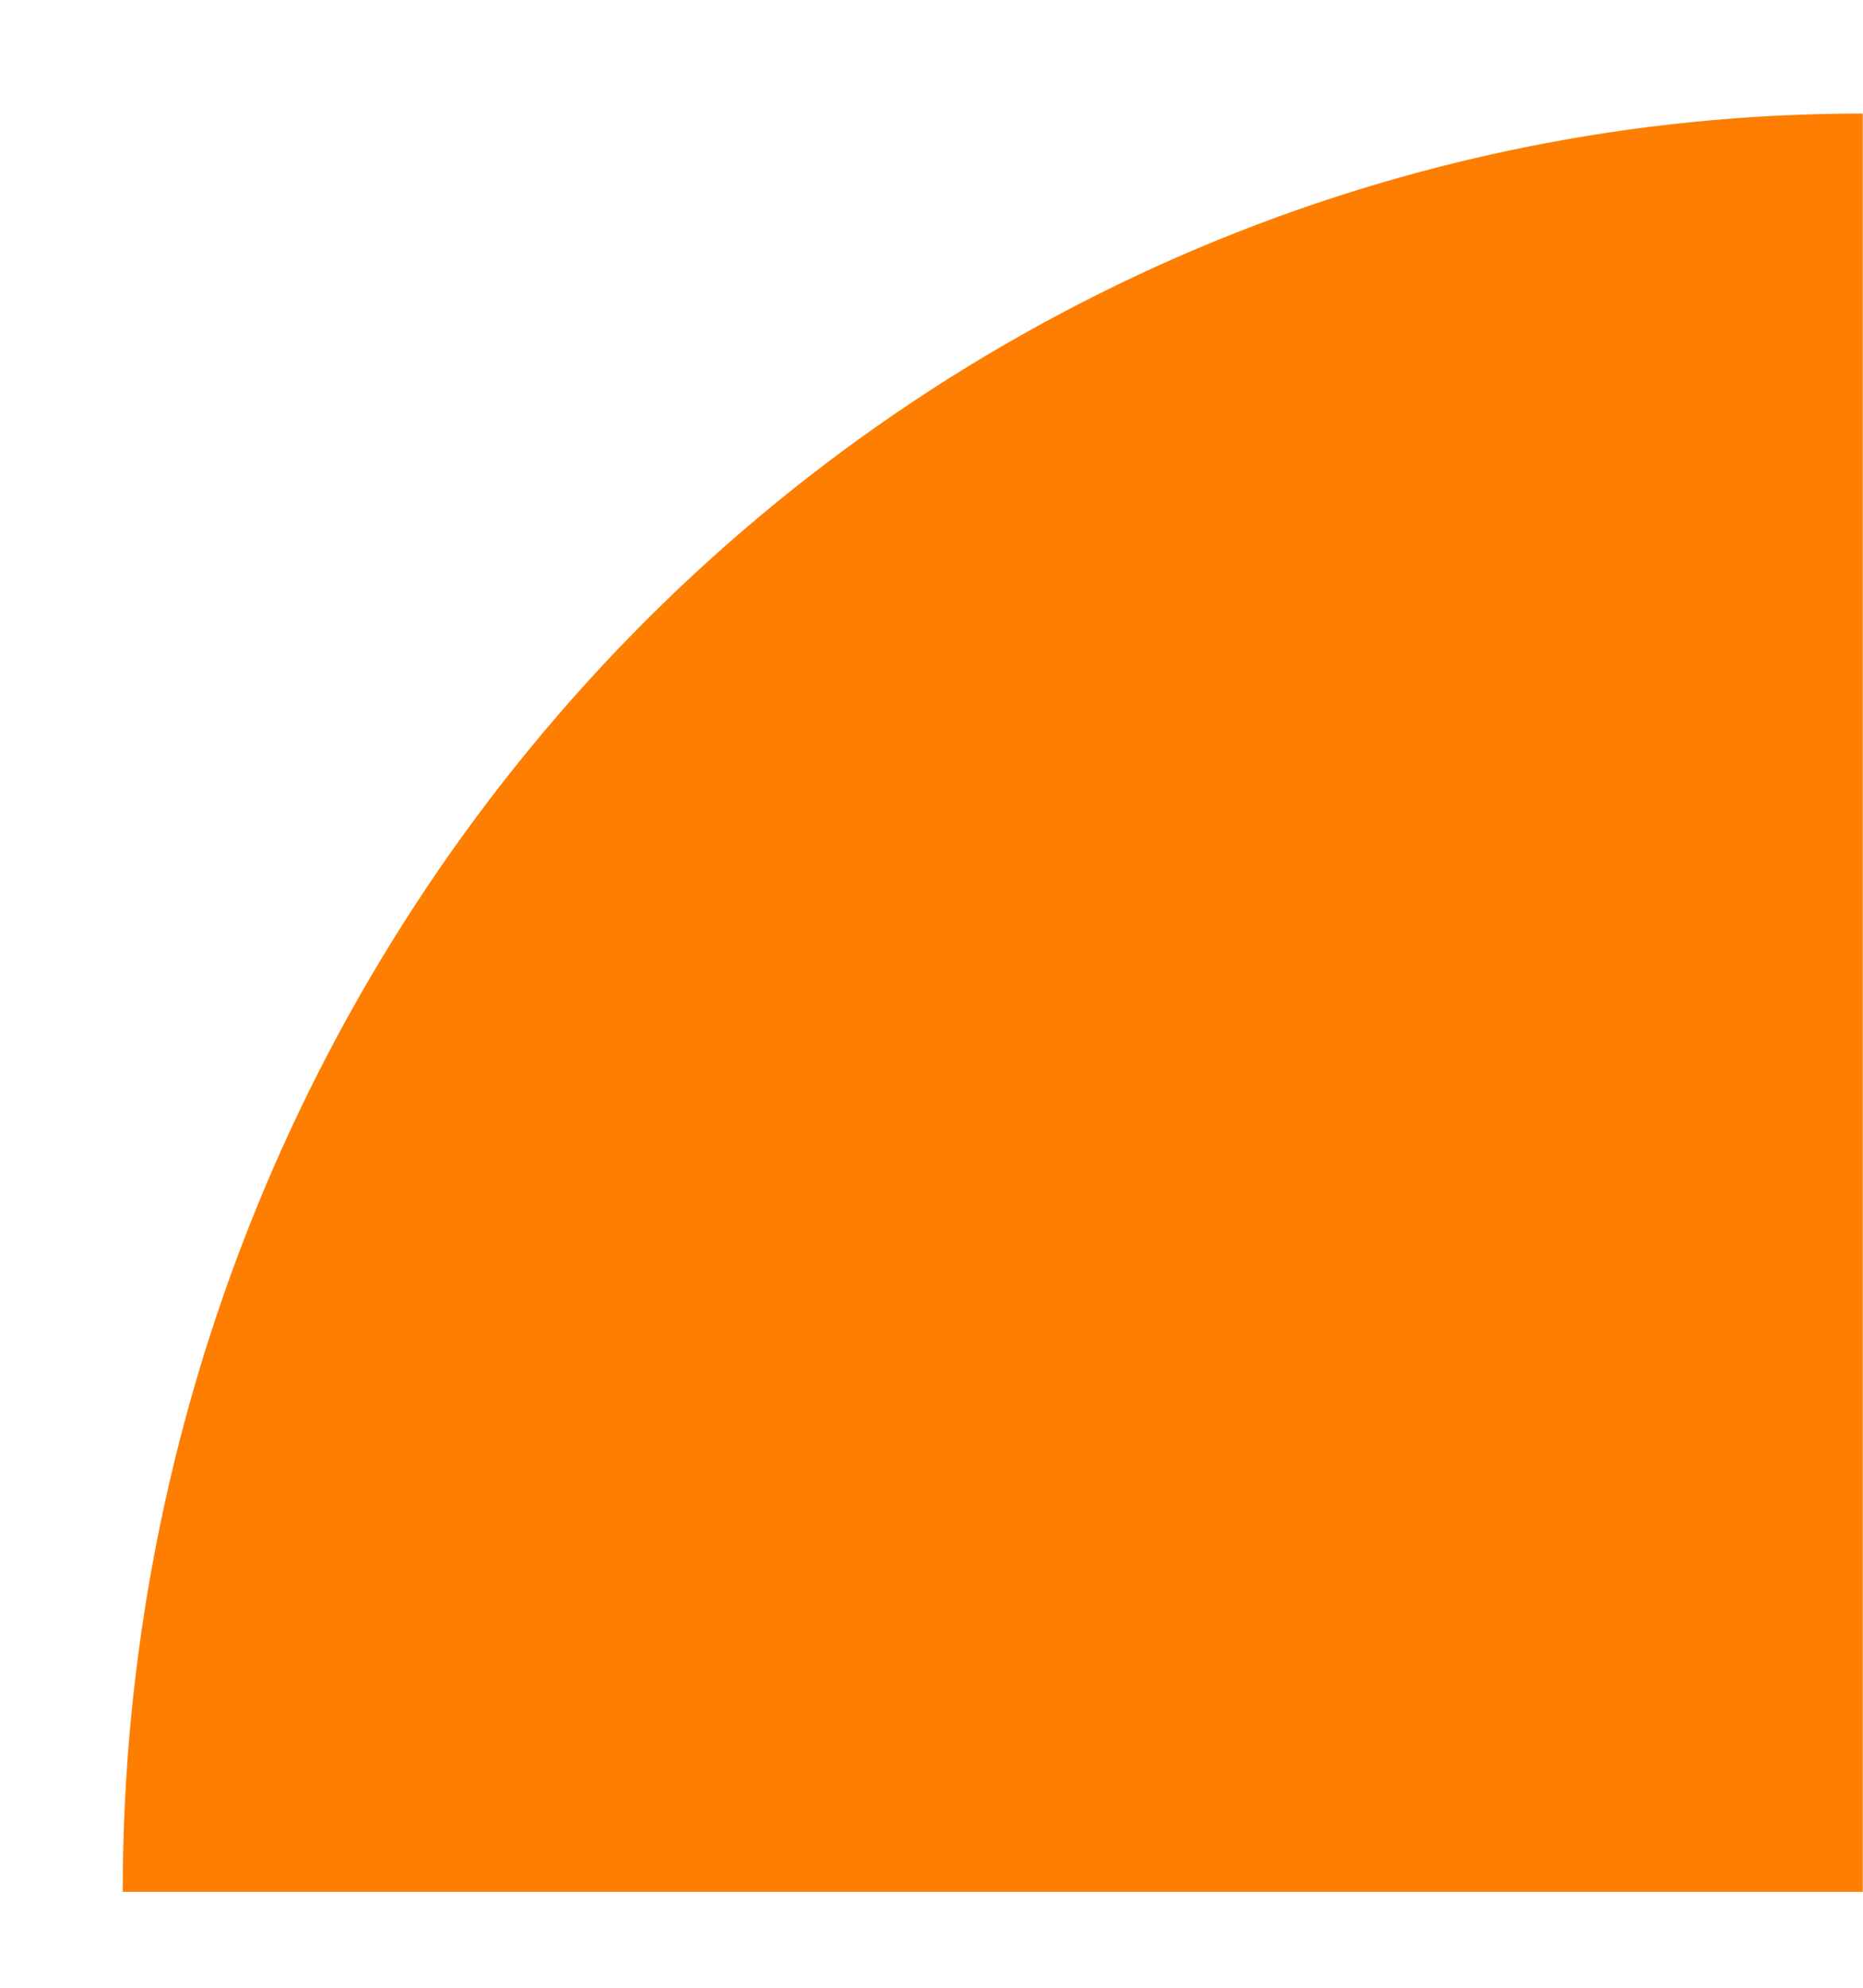 <svg width="15" height="16" viewBox="0 0 15 16" fill="none" xmlns="http://www.w3.org/2000/svg">
<path d="M0.988 15.228C0.988 13.348 1.35 11.487 2.054 9.75C2.758 8.013 3.79 6.435 5.091 5.105C6.392 3.776 7.936 2.722 9.636 2.002C11.336 1.283 13.158 0.913 14.998 0.914V15.228H0.988Z" fill="#FE7E02"/>
</svg>
